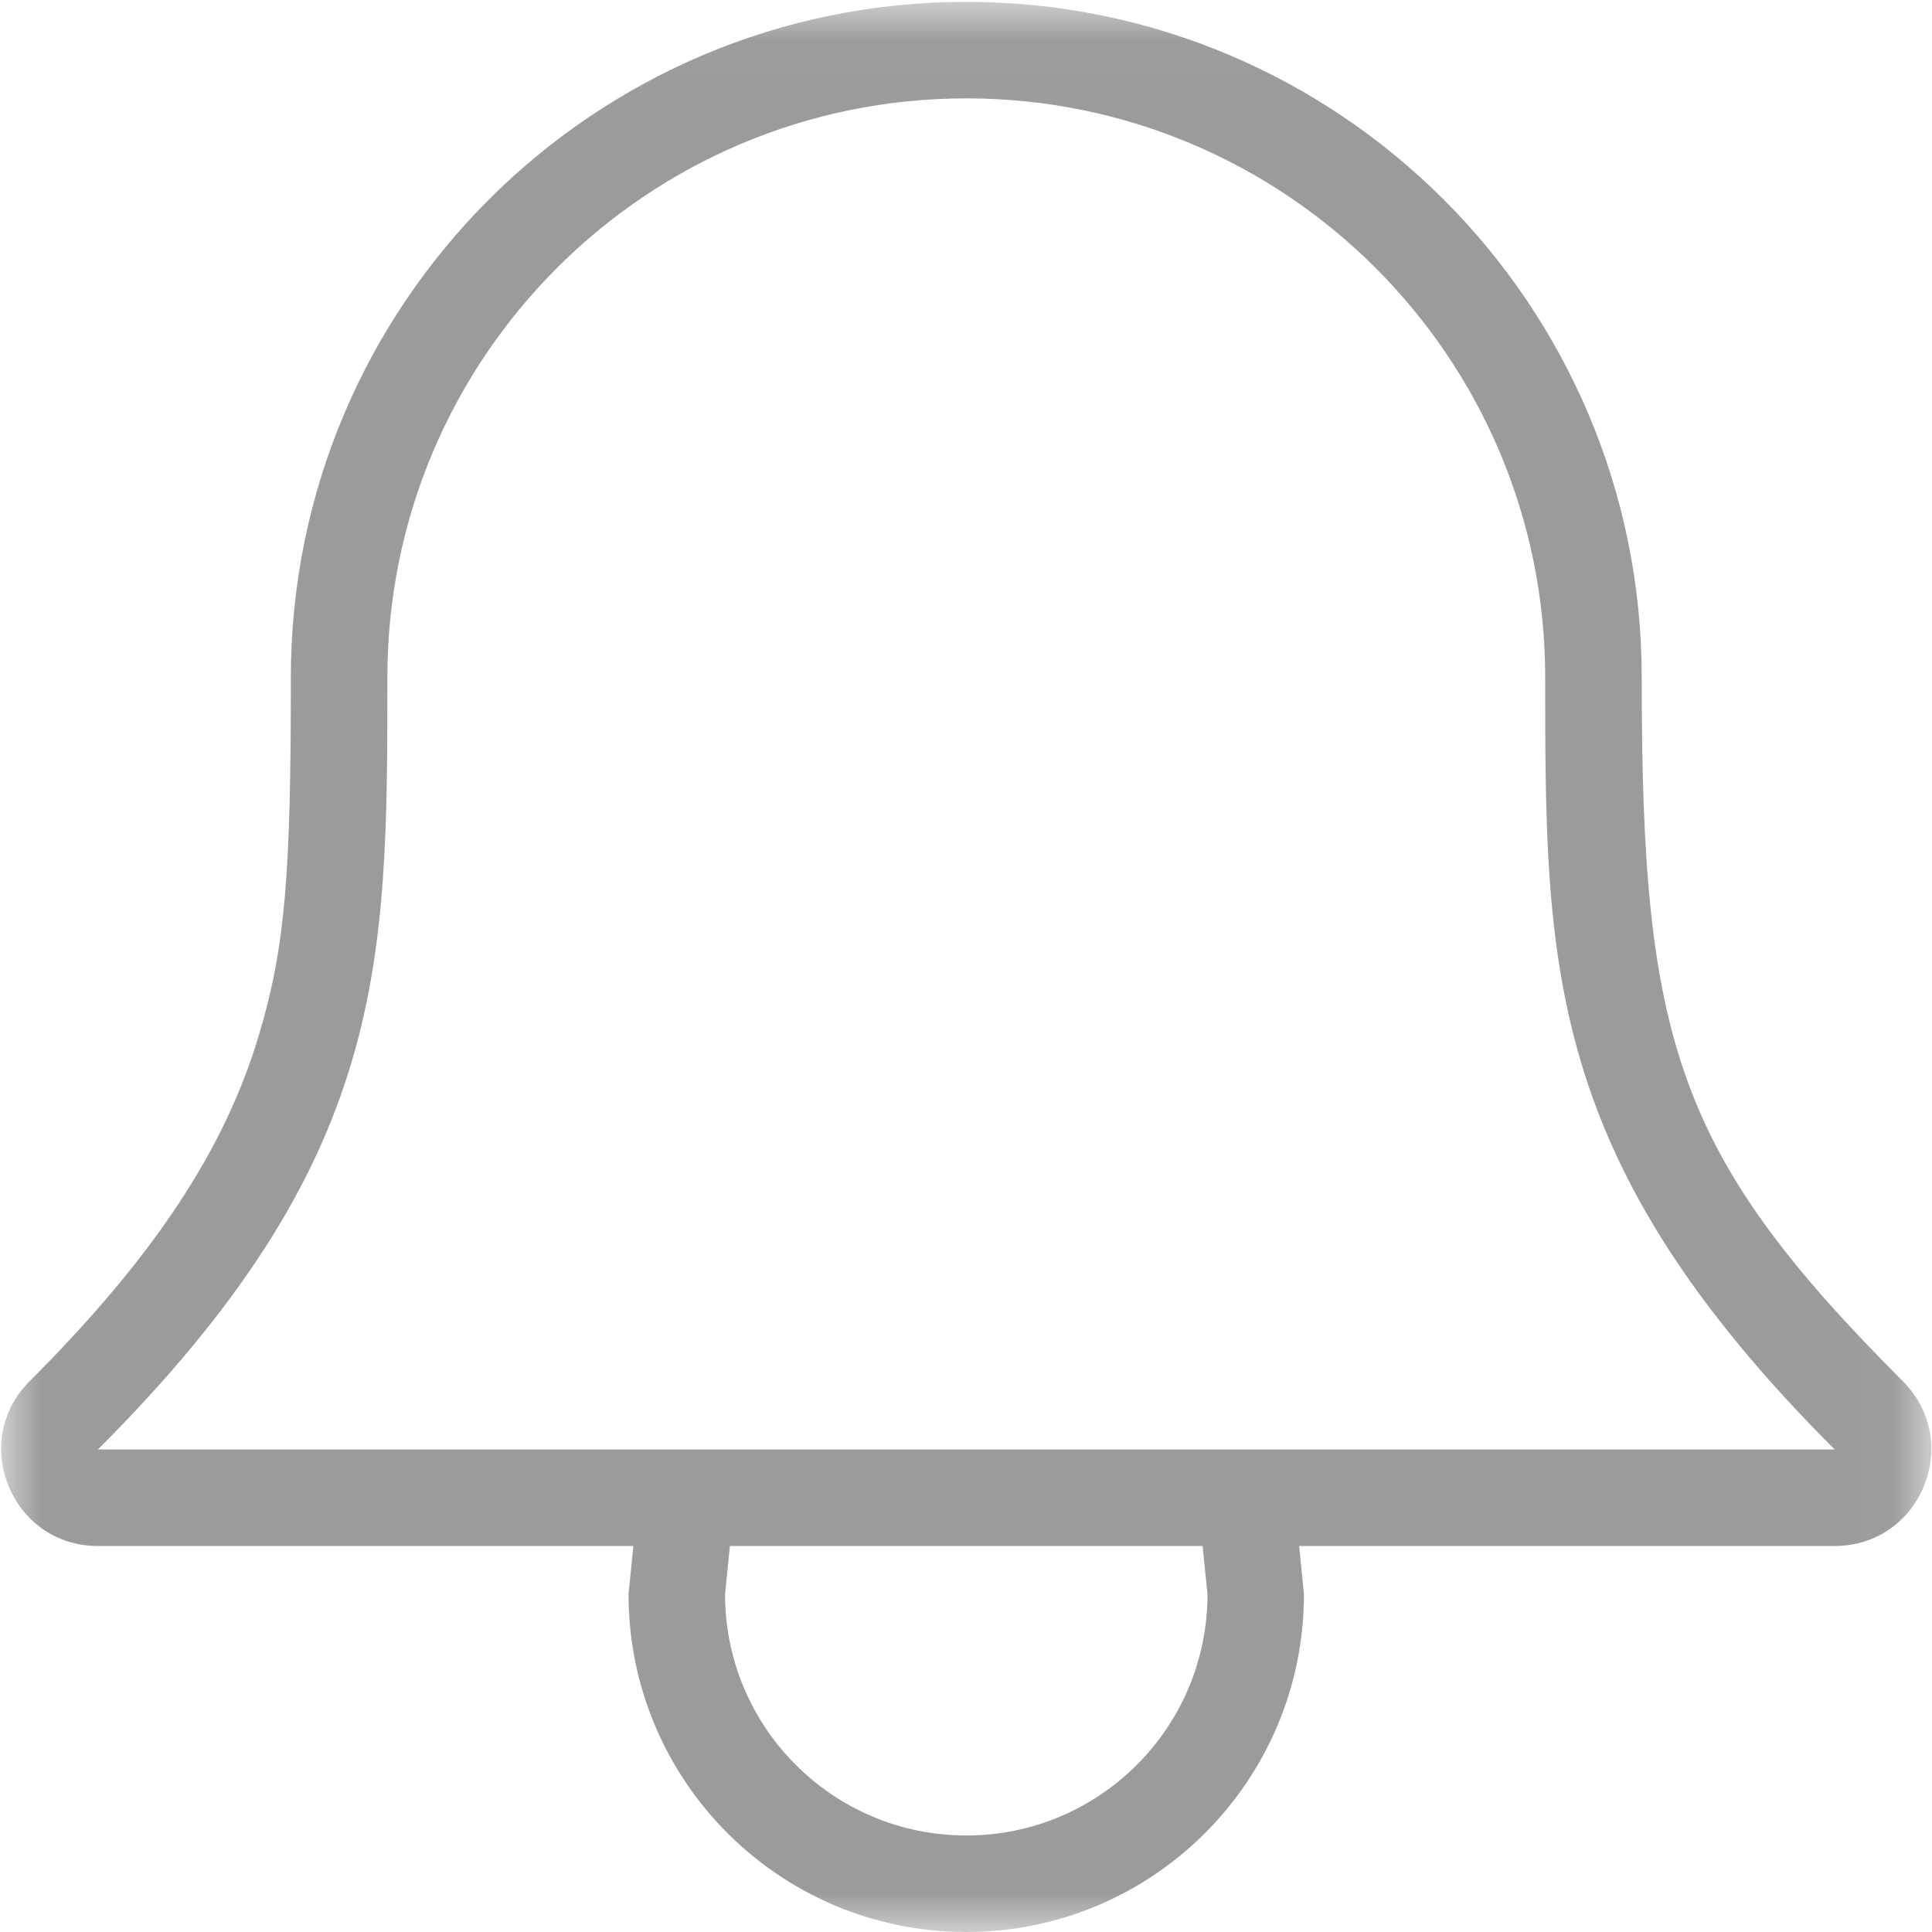 <?xml version="1.0" encoding="UTF-8"?>
<svg width="24px" height="24px" viewBox="0 0 24 24" version="1.1" xmlns="http://www.w3.org/2000/svg" xmlns:xlink="http://www.w3.org/1999/xlink">
    <!-- Generator: Sketch 50.2 (55047) - http://www.bohemiancoding.com/sketch -->
    <title>010-ring</title>
    <desc>Created with Sketch.</desc>
    <defs>
        <polygon id="path-1" points="0.004 0.023 0.004 24 23.977 24 23.977 0.023 0.004 0.023"></polygon>
    </defs>
    <g id="Welcome" stroke="none" stroke-width="1" fill="none" fill-rule="evenodd">
        <g id="ac_visitor_activity" transform="translate(-1046, -13)">
            <g id="010-ring" transform="translate(1046.015, 13)">
                <mask id="mask-2" fill="white">
                    <use xlink:href="#path-1"></use>
                </mask>
                <g id="Clip-2"></g>
                <path d="M23.623,17.158 C20.803,14.337 20.379,12.922 20.379,8.415 C20.379,3.781 16.622,0.023 11.988,0.023 C7.355,0.023 3.598,3.781 3.598,8.415 C3.598,10.845 3.533,11.753 3.199,12.866 C2.783,14.254 1.929,15.582 0.353,17.158 C-0.402,17.913 0.133,19.205 1.201,19.205 L7.853,19.205 L7.793,19.804 C7.793,22.122 9.671,24 11.988,24 C14.305,24 16.183,22.122 16.183,19.804 L16.123,19.205 L22.775,19.205 C23.844,19.205 24.378,17.913 23.623,17.158 Z M11.989,22.801 C10.334,22.801 8.992,21.459 8.992,19.804 L9.052,19.205 L14.924,19.205 L14.985,19.804 C14.985,21.459 13.644,22.801 11.989,22.801 Z M1.201,18.006 C4.797,14.409 4.797,12.012 4.797,8.415 C4.797,4.443 8.017,1.222 11.988,1.222 C15.96,1.222 19.18,4.443 19.18,8.415 C19.18,12.012 19.18,14.409 22.776,18.006 L1.201,18.006 Z" id="Fill-1" fill="#9B9B9B" mask="url(#mask-2)"></path>
            </g>
        </g>
    </g>
</svg>